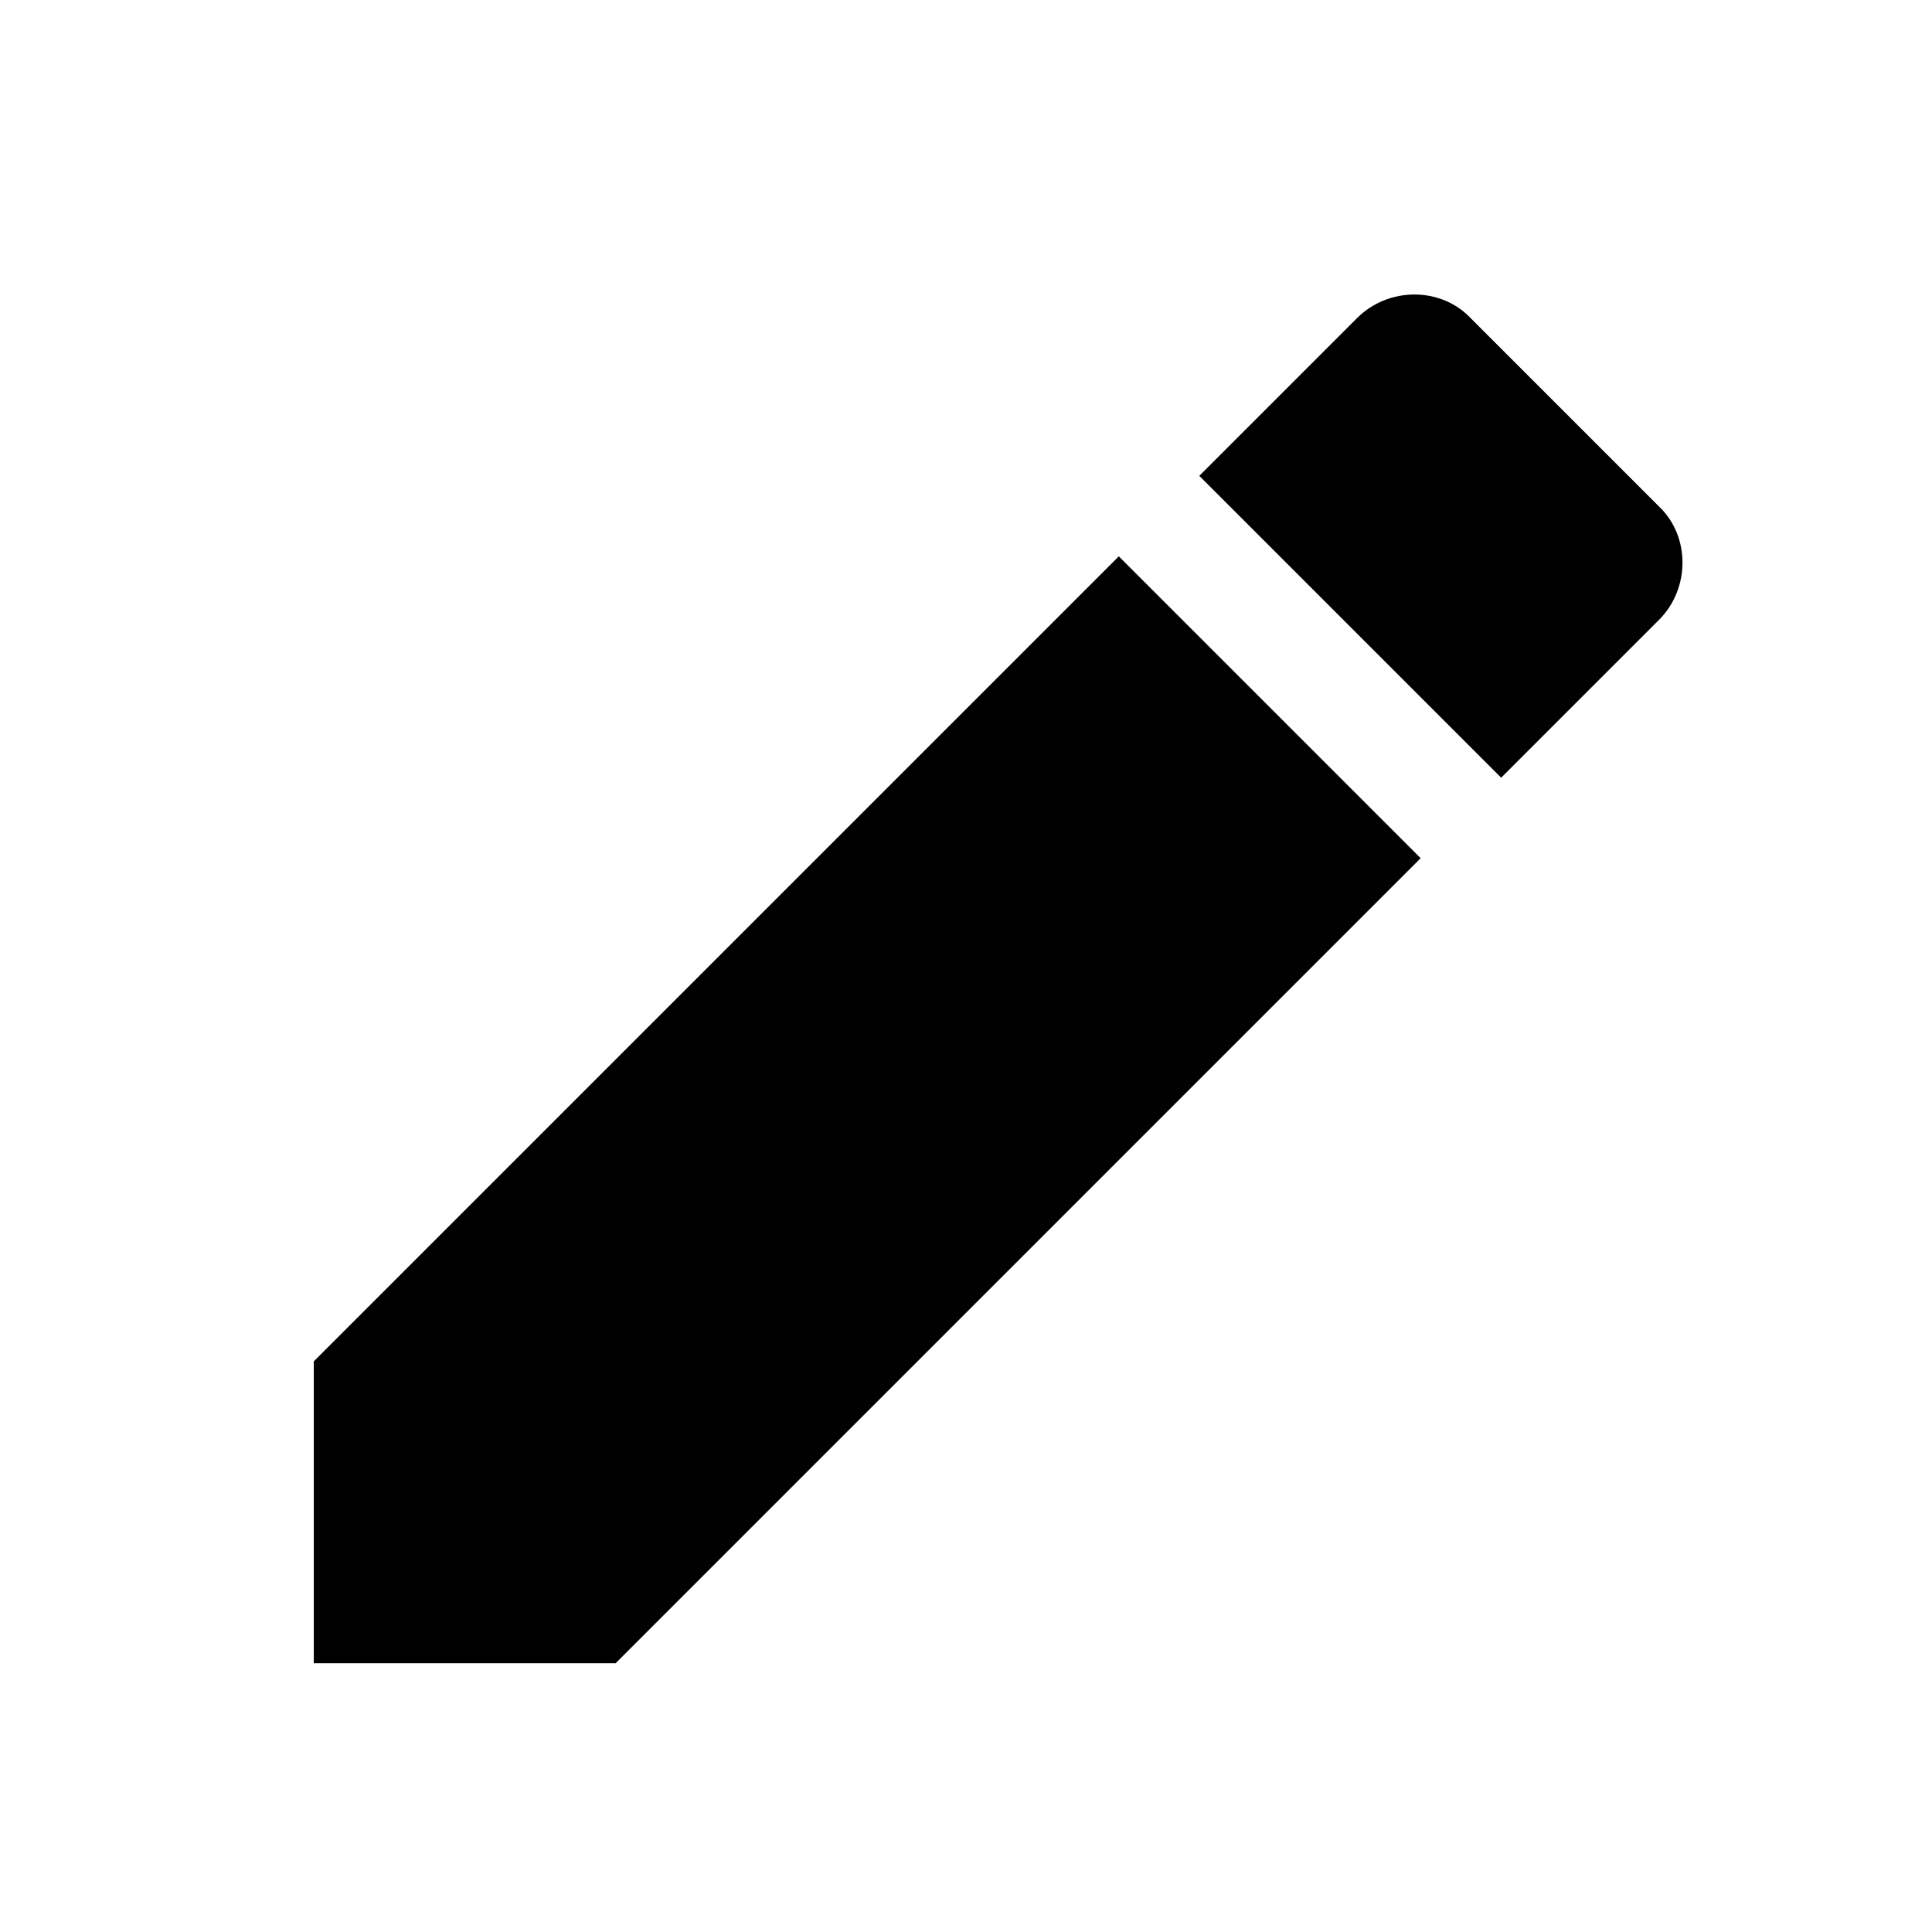 <?xml version="1.0" encoding="UTF-8" standalone="no"?>
<svg
   xmlns:dc="http://purl.org/dc/elements/1.1/"
   xmlns:cc="http://creativecommons.org/ns#"
   xmlns:rdf="http://www.w3.org/1999/02/22-rdf-syntax-ns#"
   xmlns:svg="http://www.w3.org/2000/svg"
   xmlns="http://www.w3.org/2000/svg"
   xmlns:sodipodi="http://sodipodi.sourceforge.net/DTD/sodipodi-0.dtd"
   xmlns:inkscape="http://www.inkscape.org/namespaces/inkscape"
   version="1.1"
   width="24"
   height="24"
   viewBox="0 0 24 24"
   id="svg2"
   inkscape:version="0.91 r13725"
   sodipodi:docname="edit.svg">
  <defs
     id="defs8" />
  <sodipodi:namedview
     pagecolor="#ffffff"
     bordercolor="#666666"
     borderopacity="1"
     objecttolerance="10"
     gridtolerance="10"
     guidetolerance="10"
     inkscape:pageopacity="0"
     inkscape:pageshadow="2"
     inkscape:window-width="681"
     inkscape:window-height="480"
     id="namedview6"
     showgrid="false"
     inkscape:zoom="9.8333333"
     inkscape:cx="-2.3389831"
     inkscape:cy="12"
     inkscape:window-x="260"
     inkscape:window-y="66"
     inkscape:window-maximized="0"
     inkscape:current-layer="svg2" />
  <path
     d="m 20.608,7.701 c 0.39,-0.39 0.39,-1.04 0,-1.41 l -2.34,-2.34 c -0.37,-0.39 -1.02,-0.39 -1.41,0 l -1.96,1.96 3.75,3.75 m -1,1 -3.75,-3.75 -10,10 0,3.75 3.75,0 10,-10 z"
     id="path4"
     inkscape:connector-curvature="0" />
</svg>
